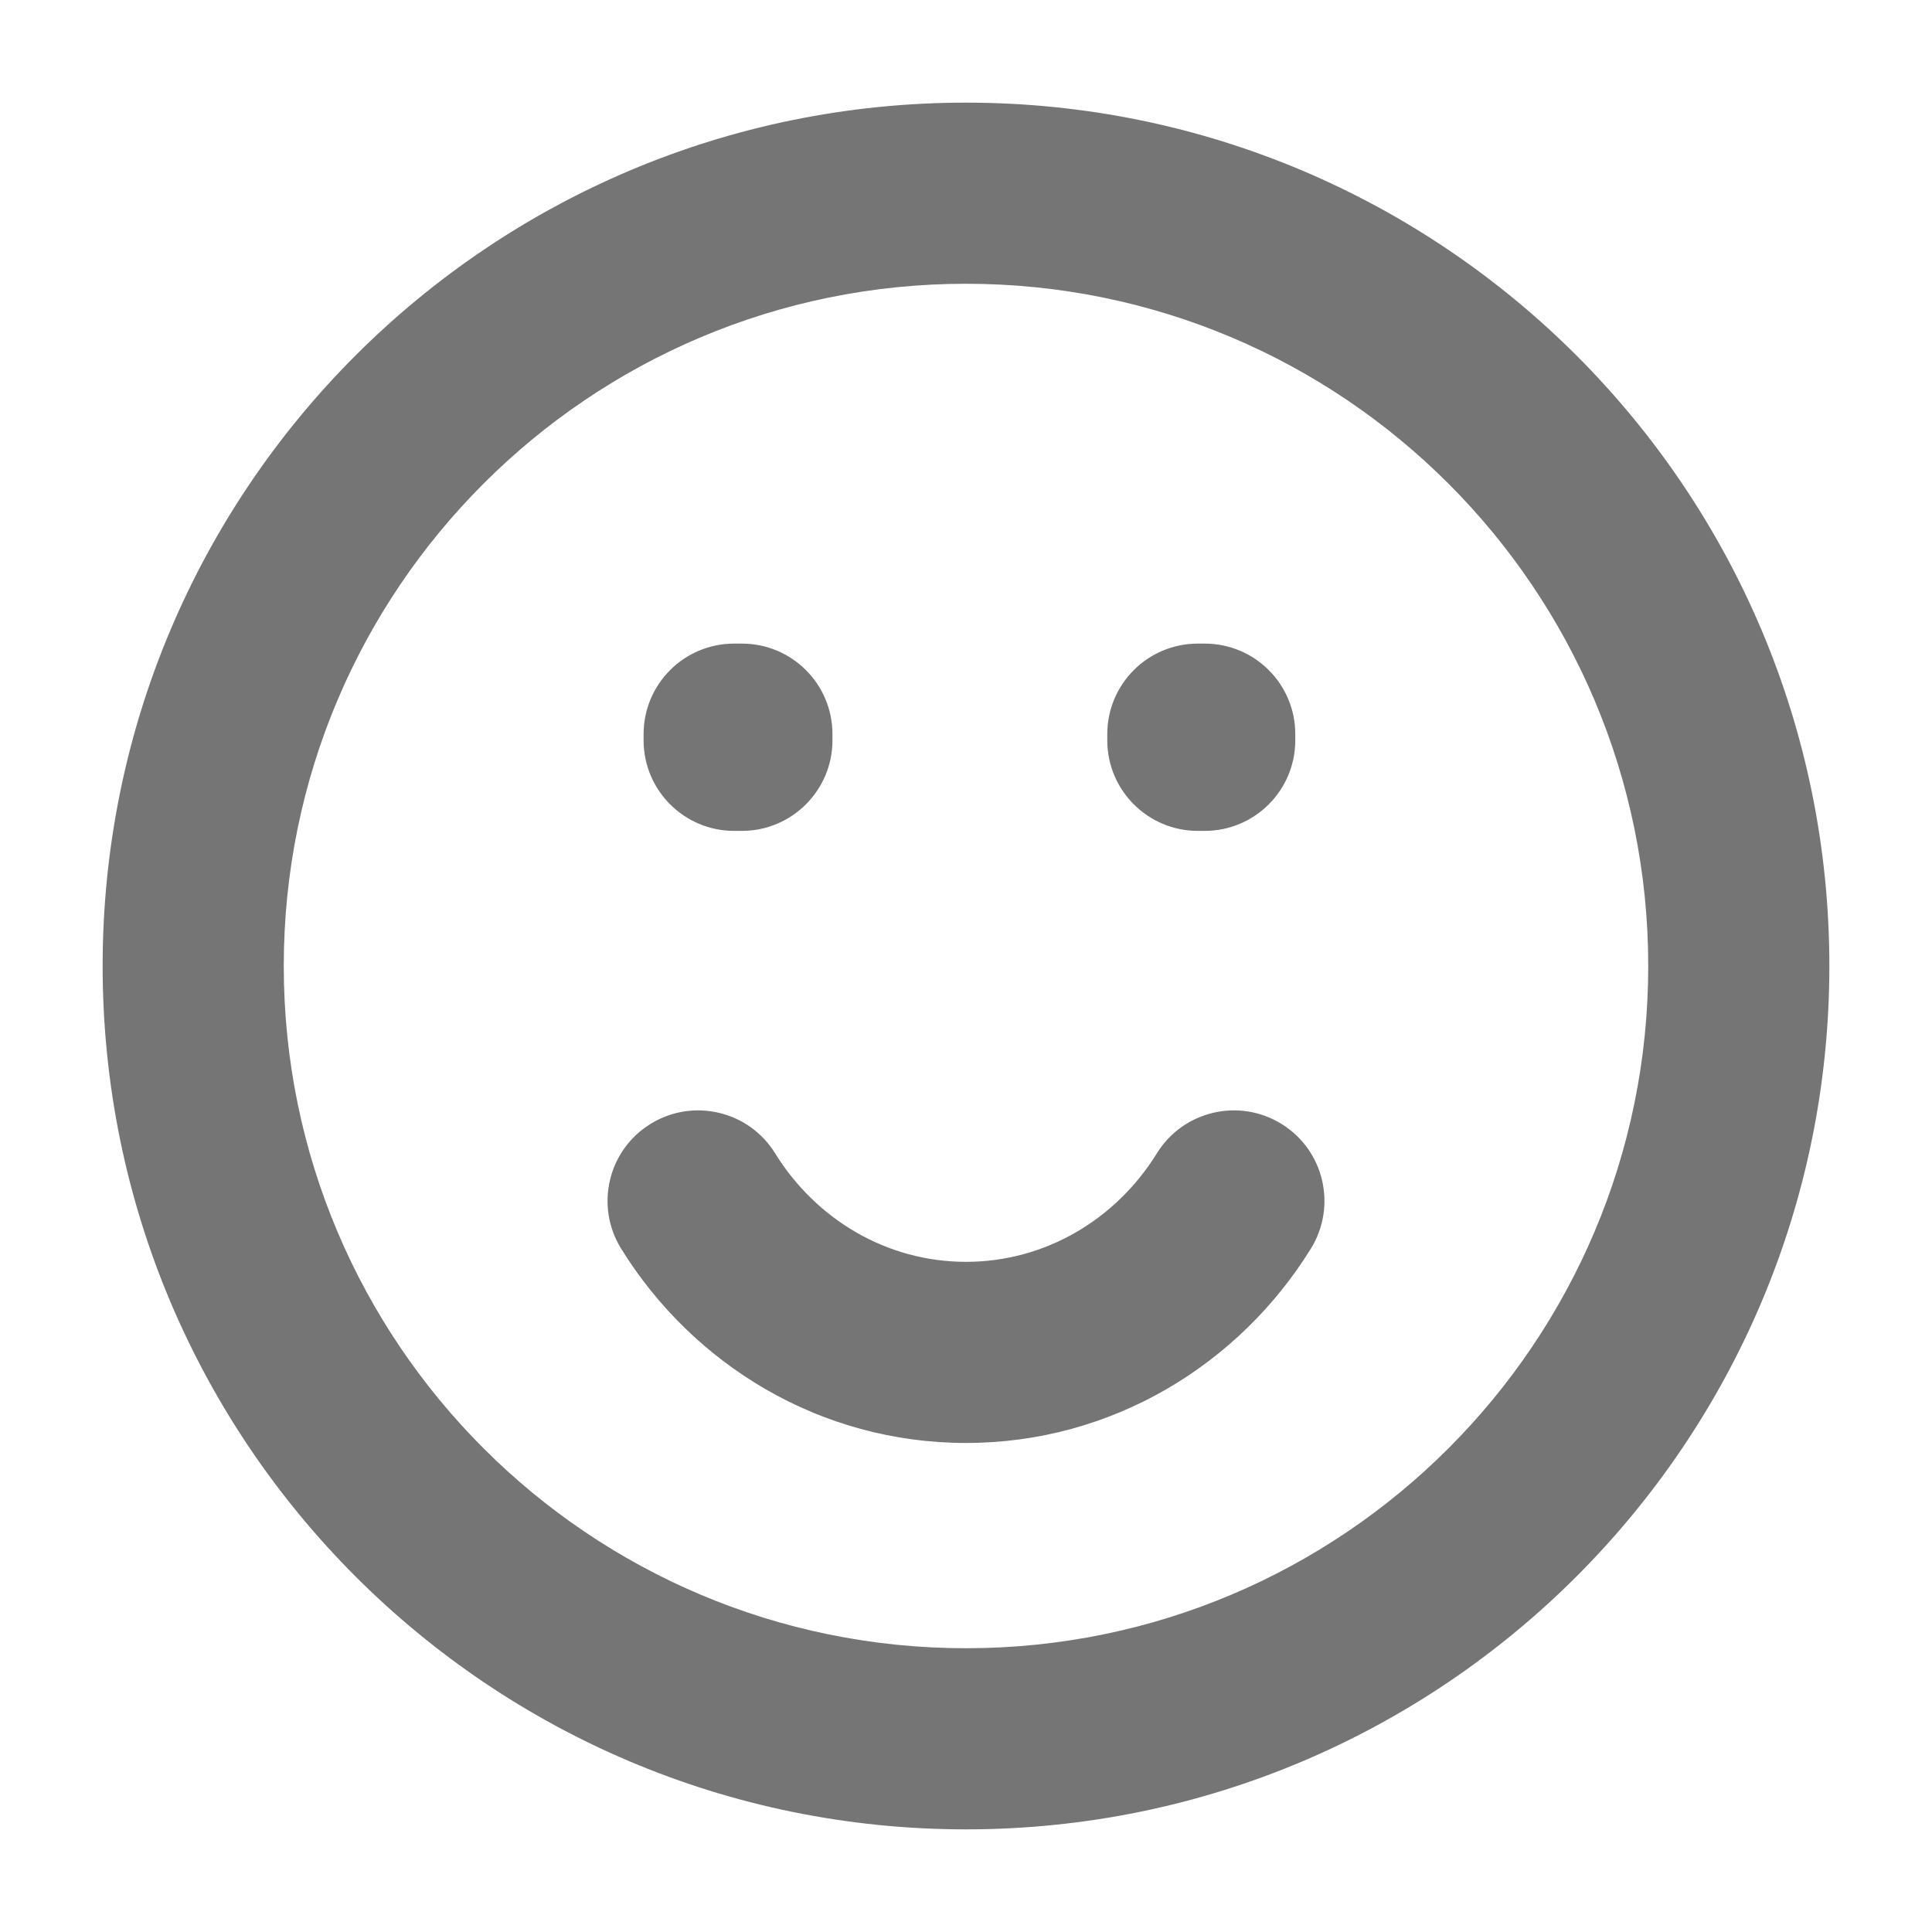 <svg width="16" height="16" viewBox="0 0 16 16" fill="#757576" xmlns="http://www.w3.org/2000/svg" stroke-width="0">
    <g clip-path="url(#clip0_565_8970)">
        <path d="M6.08 6.08V5.33C5.666 5.33 5.33 5.665 5.33 6.08H6.08ZM6.144 6.08H6.894C6.894 5.665 6.558 5.33 6.144 5.33V6.08ZM9.92 6.08V5.33C9.506 5.33 9.17 5.665 9.17 6.08H9.92ZM9.977 6.08H10.727C10.727 5.665 10.391 5.33 9.977 5.33V6.08ZM6.144 6.131V6.881C6.558 6.881 6.894 6.545 6.894 6.131H6.144ZM6.08 6.131H5.33C5.33 6.545 5.666 6.881 6.08 6.881V6.131ZM9.977 6.131V6.881C10.391 6.881 10.727 6.545 10.727 6.131H9.977ZM9.92 6.131H9.17C9.17 6.545 9.506 6.881 9.92 6.881V6.131ZM6.419 9.551C6.201 9.199 5.739 9.09 5.387 9.308C5.034 9.526 4.926 9.988 5.144 10.341L6.419 9.551ZM10.856 10.341C11.074 9.988 10.966 9.526 10.613 9.308C10.261 9.09 9.799 9.199 9.581 9.551L10.856 10.341ZM13.65 8C13.65 11.12 11.12 13.65 8 13.65V15.15C11.949 15.15 15.15 11.948 15.15 8H13.65ZM8 13.65C4.88 13.65 2.35 11.12 2.35 8H0.85C0.85 11.948 4.051 15.15 8 15.15V13.65ZM2.35 8C2.35 4.879 4.88 2.35 8 2.35V0.85C4.051 0.85 0.85 4.051 0.85 8H2.35ZM8 2.35C11.12 2.35 13.65 4.879 13.65 8H15.15C15.15 4.051 11.949 0.85 8 0.85V2.35ZM6.08 6.83H6.144V5.33H6.08V6.83ZM9.92 6.83H9.977V5.33H9.92V6.83ZM5.394 6.08V6.131H6.894V6.08H5.394ZM6.144 5.381H6.08V6.881H6.144V5.381ZM6.83 6.131V6.08H5.33V6.131H6.83ZM9.227 6.08V6.131H10.727V6.08H9.227ZM9.977 5.381H9.92V6.881H9.977V5.381ZM10.67 6.131V6.08H9.17V6.131H10.67ZM8 10.45C7.344 10.45 6.758 10.099 6.419 9.551L5.144 10.341C5.738 11.3 6.79 11.95 8 11.95V10.45ZM9.581 9.551C9.242 10.099 8.656 10.45 8 10.45V11.95C9.21 11.95 10.262 11.3 10.856 10.341L9.581 9.551Z"/>
    </g>
    <defs>
        <clipPath id="clip0_565_8970">
            <rect width="16" height="16"/>
        </clipPath>
    </defs>
</svg>
